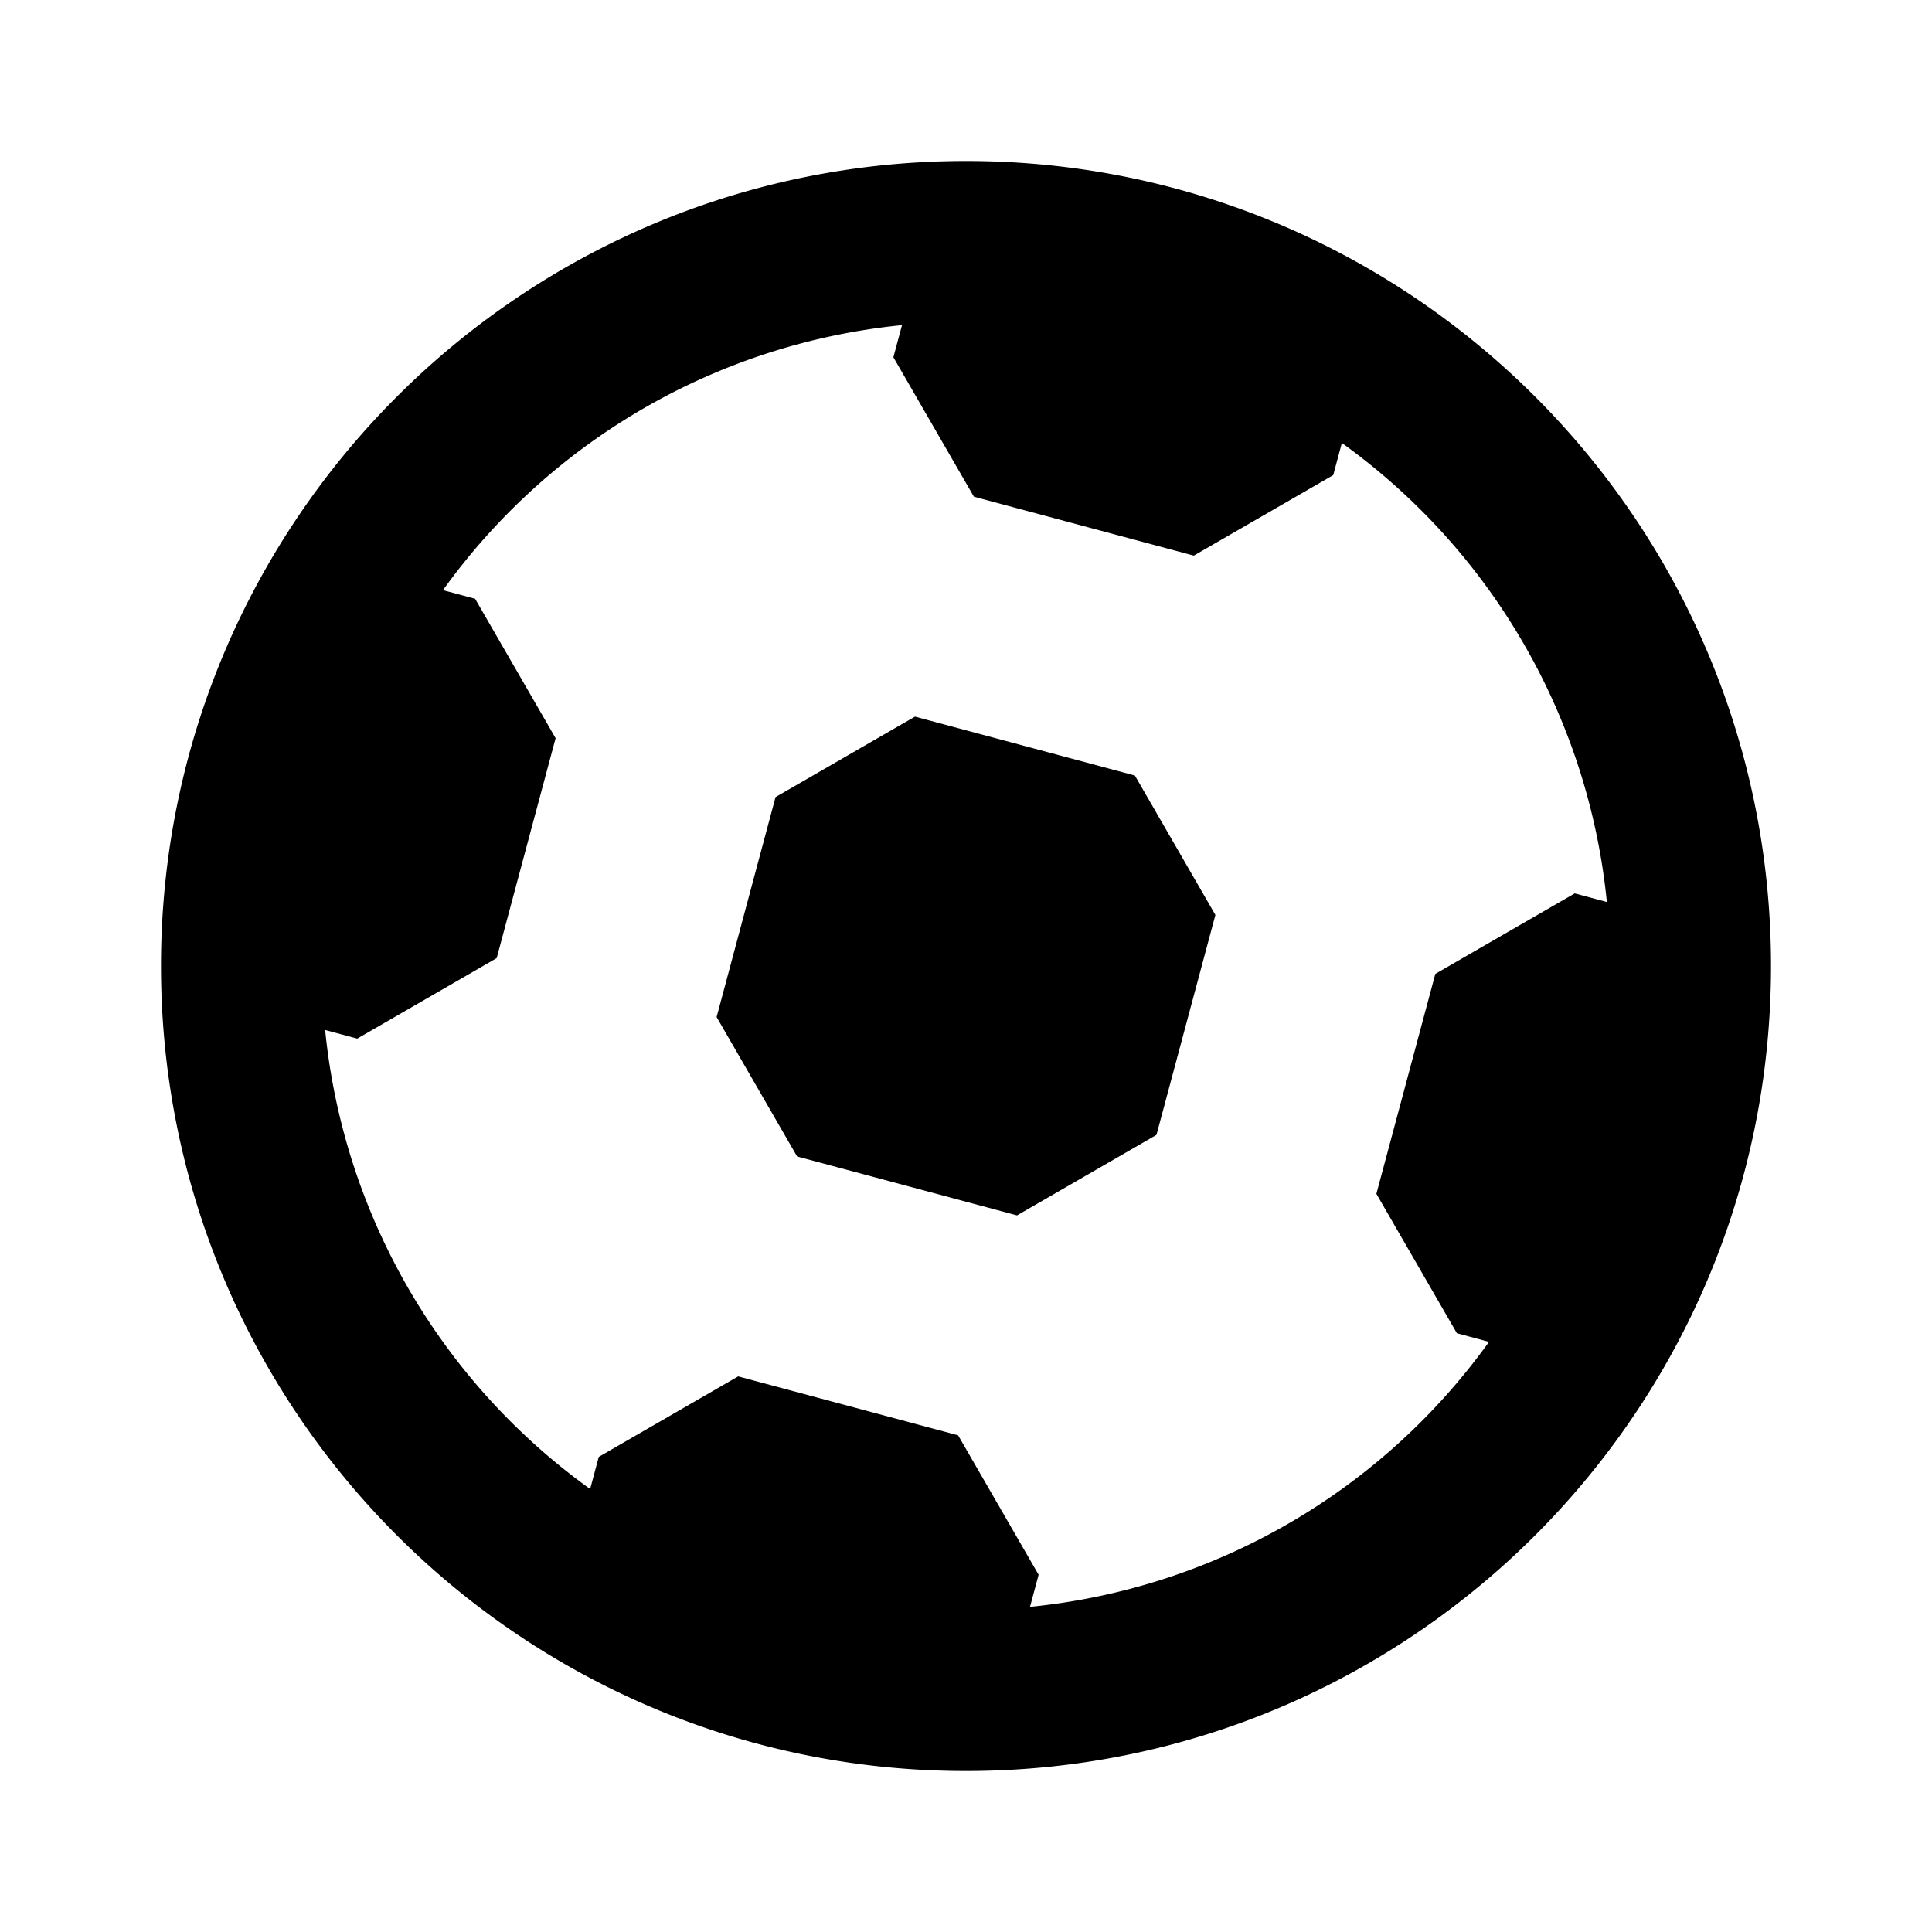 <svg width="24" height="24" fill="none" xmlns="http://www.w3.org/2000/svg"><path fill-rule="evenodd" clip-rule="evenodd" d="M11.205 4.039a7.993 7.993 0 00-5.702 3.292l.399.107 1 1.732-.732 2.732-1.732 1-.399-.107a7.993 7.993 0 003.292 5.702l.107-.399 1.732-1 2.732.732 1 1.732-.107.399a7.993 7.993 0 005.702-3.292l-.399-.107-1-1.732.732-2.732 1.732-1 .399.107a7.993 7.993 0 00-3.292-5.702l-.107.399-1.732 1-2.732-.732-1-1.732.107-.399zM12 2C6.477 2 2 6.477 2 12s4.477 10 10 10 10-4.477 10-10S17.523 2 12 2zM9.634 9.902l-.732 2.732 1 1.732 2.732.732 1.732-1 .732-2.732-1-1.732-2.732-.732-1.732 1z" fill="#000"/></svg>